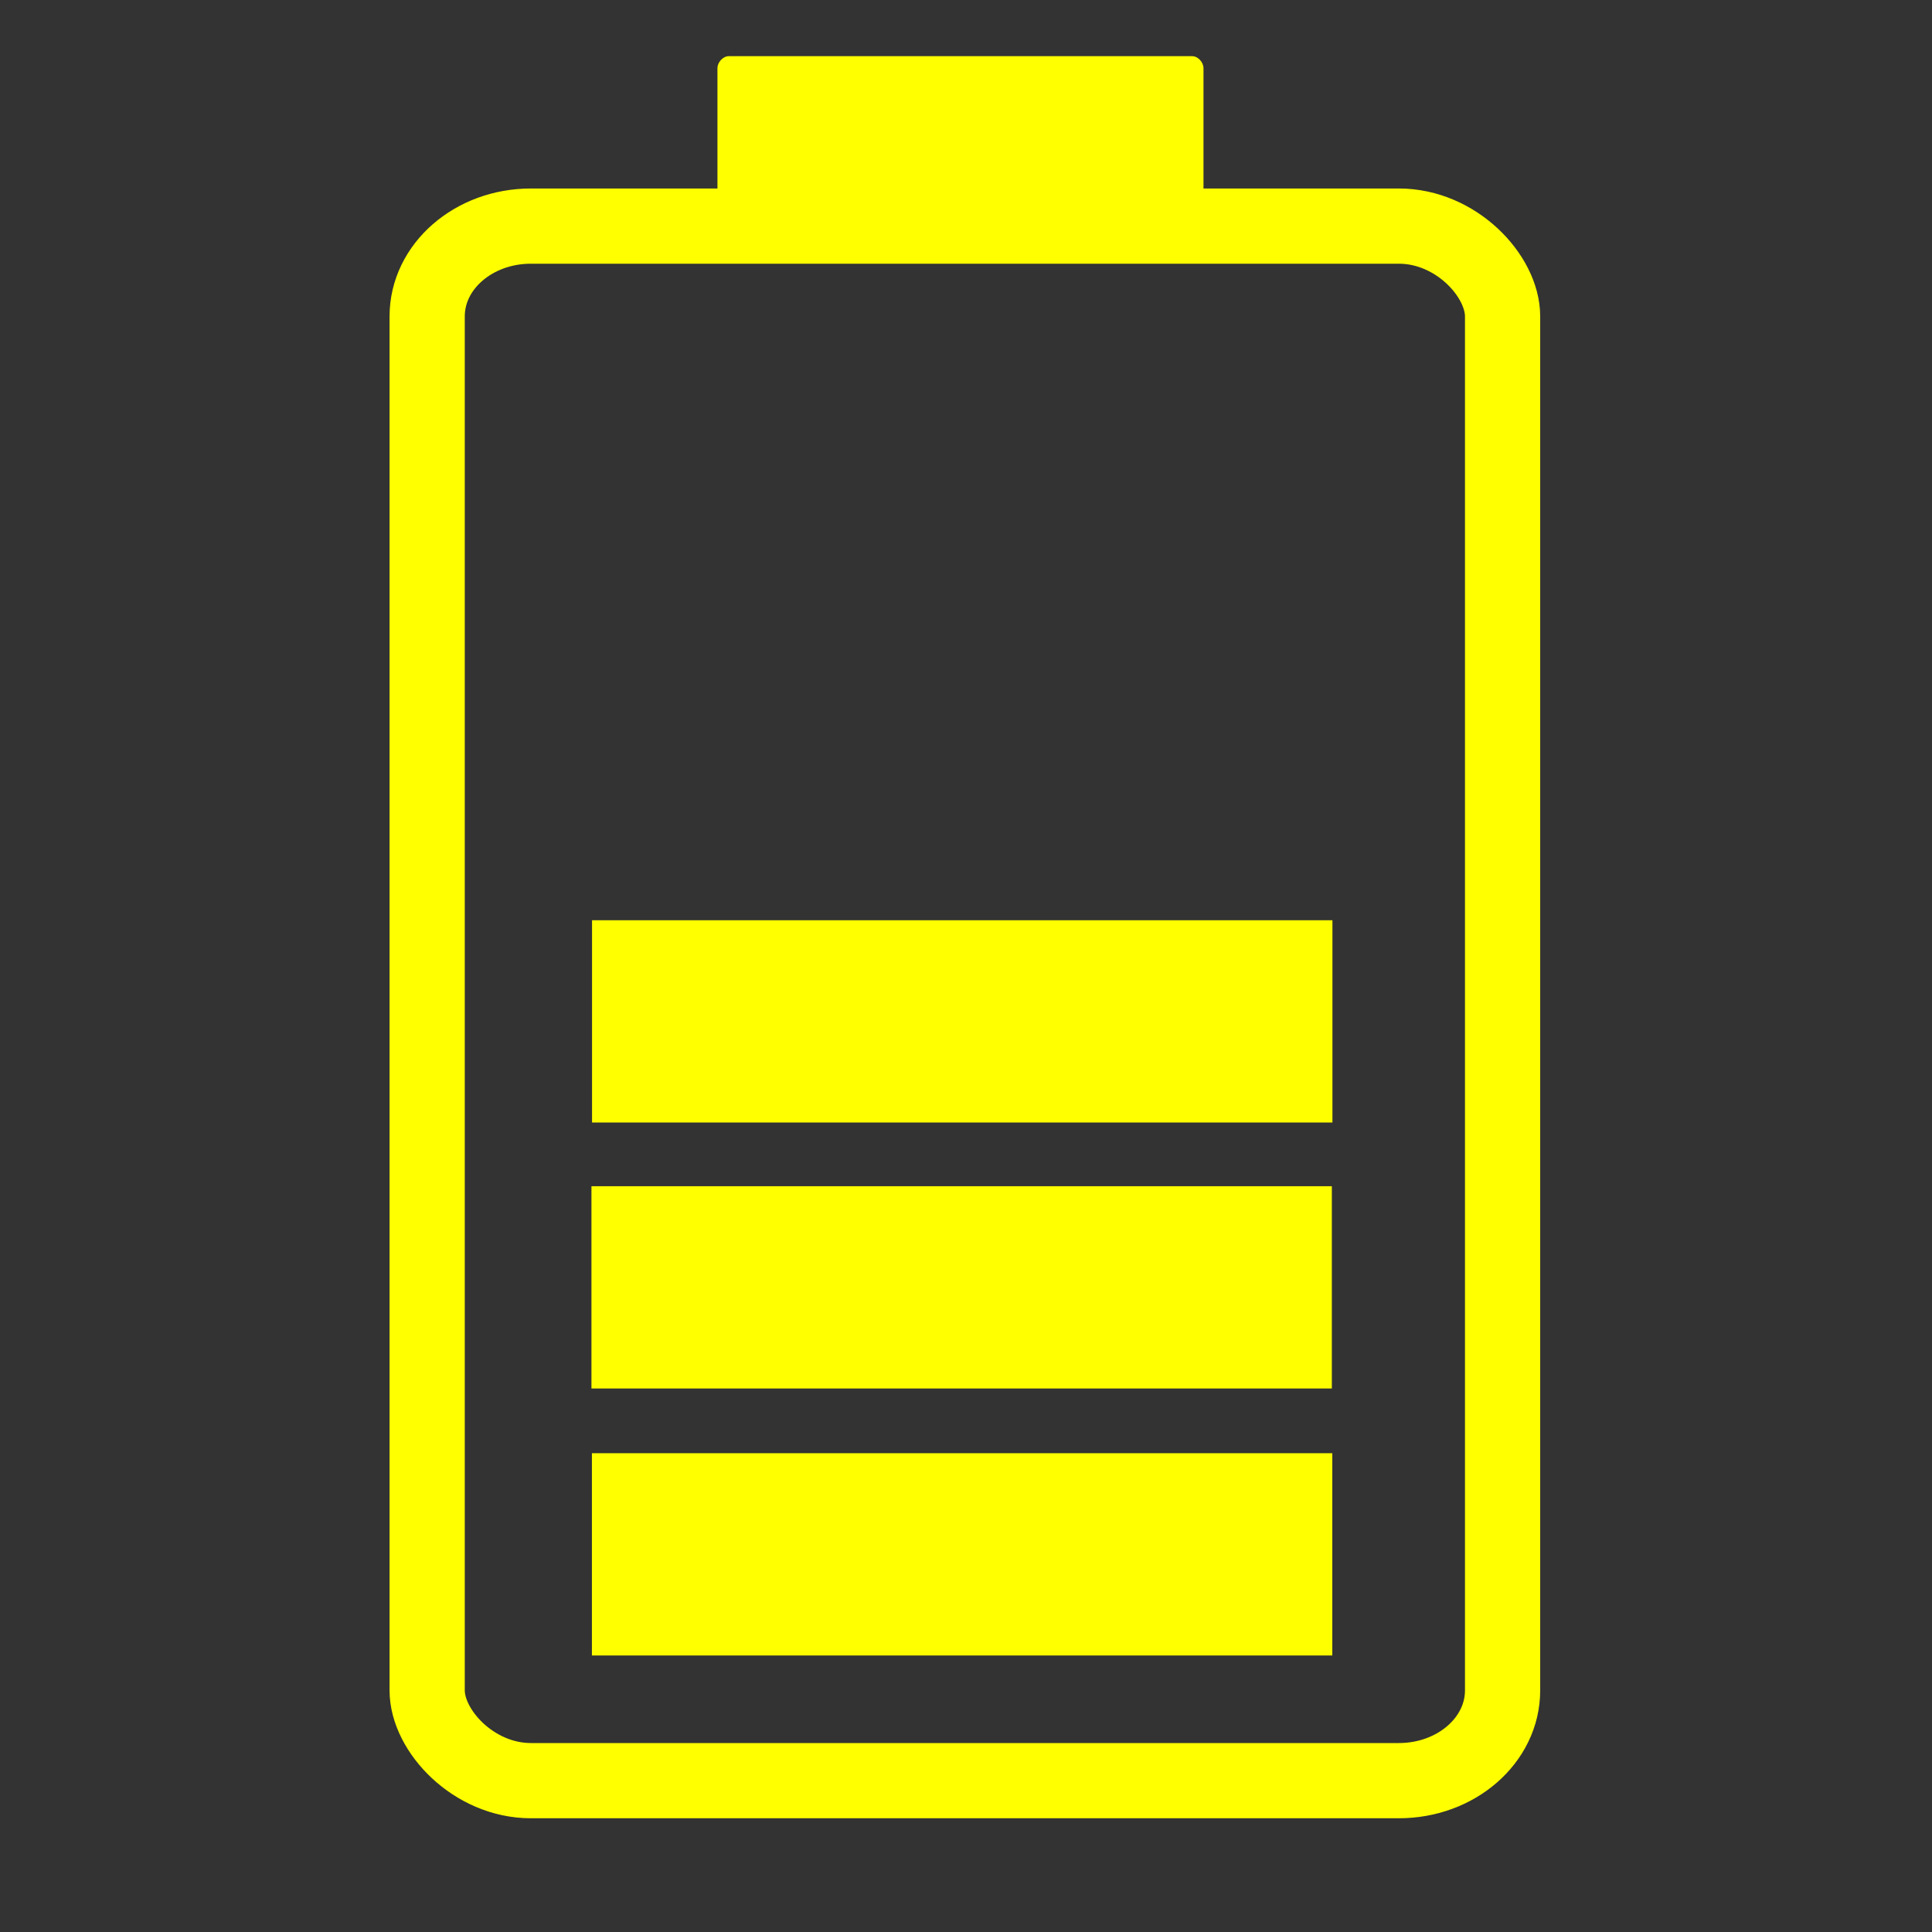 <?xml version="1.0" encoding="UTF-8" standalone="no"?>
<svg
   enable-background="new 0 0 72 72"
   version="1.1"
   viewBox="0 0 72 72"
   xml:space="preserve"
   id="svg3"
   sodipodi:docname="BatteryYellow.svg"
   inkscape:version="1.2.2 (b0a8486541, 2022-12-01)"
   xmlns:inkscape="http://www.inkscape.org/namespaces/inkscape"
   xmlns:sodipodi="http://sodipodi.sourceforge.net/DTD/sodipodi-0.dtd"
   xmlns="http://www.w3.org/2000/svg"
   xmlns:svg="http://www.w3.org/2000/svg"><rect x="0" y="0" width="72" height="72" fill="#333333" stroke="none"/><defs
   id="defs3" /><sodipodi:namedview
   id="namedview3"
   pagecolor="#ffffff"
   bordercolor="#999999"
   borderopacity="1"
   inkscape:showpageshadow="2"
   inkscape:pageopacity="0"
   inkscape:pagecheckerboard="0"
   inkscape:deskcolor="#d1d1d1"
   inkscape:zoom="11.313709"
   inkscape:cx="49.055531"
   inkscape:cy="32.040775"
   inkscape:window-width="1854"
   inkscape:window-height="1011"
   inkscape:window-x="66"
   inkscape:window-y="32"
   inkscape:window-maximized="1"
   inkscape:current-layer="svg3"
   showgrid="false" />
<style
   type="text/css"
   id="style1">
	.st0{fill:none;}
	.st1{fill:#FFFFFF;stroke:#FFFFFF;stroke-width:6;stroke-miterlimit:10;}
	.st2{fill:#FFFFFF;stroke:#FFFFFF;stroke-width:2;}
</style>

<g
   transform="matrix(1.047,0,0,1.117,-135.129,239.568)"
   id="g2"
   style="fill:#ccff00;fill-opacity:1;stroke:none;stroke-width:0.925;stroke-dasharray:none;stroke-opacity:1">
	<path
   class="st1"
   d="m 171.9,-208 c 0,0.2 -0.2,0.4 -0.4,0.4 H 155 c -0.2,0 -0.4,-0.2 -0.4,-0.4 v -4.2 c 0,-0.2 0.2,-0.4 0.4,-0.4 h 16.5 c 0.2,0 0.4,0.2 0.4,0.4 z"
   id="path2"
   style="fill:#ffff00;fill-opacity:1;stroke:none;stroke-width:0.925;stroke-dasharray:none;stroke-opacity:1" />
</g>

<g
   id="g2205"
   transform="translate(-44.382,-0.617)"><rect
     style="fill:none;fill-opacity:1;stroke:#ffff00;stroke-width:2.803;stroke-miterlimit:3;stroke-dasharray:none;stroke-opacity:1"
     id="rect400"
     width="40.078"
     height="57.934"
     x="60.301"
     y="9.043"
     ry="3.364"
     rx="3.866" /><rect
     style="fill:#ffff00;fill-opacity:1;stroke:none;stroke-width:2.878;stroke-miterlimit:3;stroke-dasharray:none;stroke-opacity:1"
     id="rect1966-7"
     width="27.592"
     height="7.538"
     x="66.446"
     y="34.912"
     rx="0"
     ry="0.511" /><rect
     style="fill:#ffff00;fill-opacity:1;stroke:none;stroke-width:2.878;stroke-miterlimit:3;stroke-dasharray:none;stroke-opacity:1"
     id="rect1966-3-5"
     width="27.592"
     height="7.538"
     x="66.424"
     y="44.824"
     rx="0"
     ry="0.511" /><rect
     style="fill:#ffff00;fill-opacity:1;stroke:none;stroke-width:2.878;stroke-miterlimit:3;stroke-dasharray:none;stroke-opacity:1"
     id="rect1966-35"
     width="27.592"
     height="7.538"
     x="66.441"
     y="54.774"
     rx="0"
     ry="0.511" /></g></svg>

